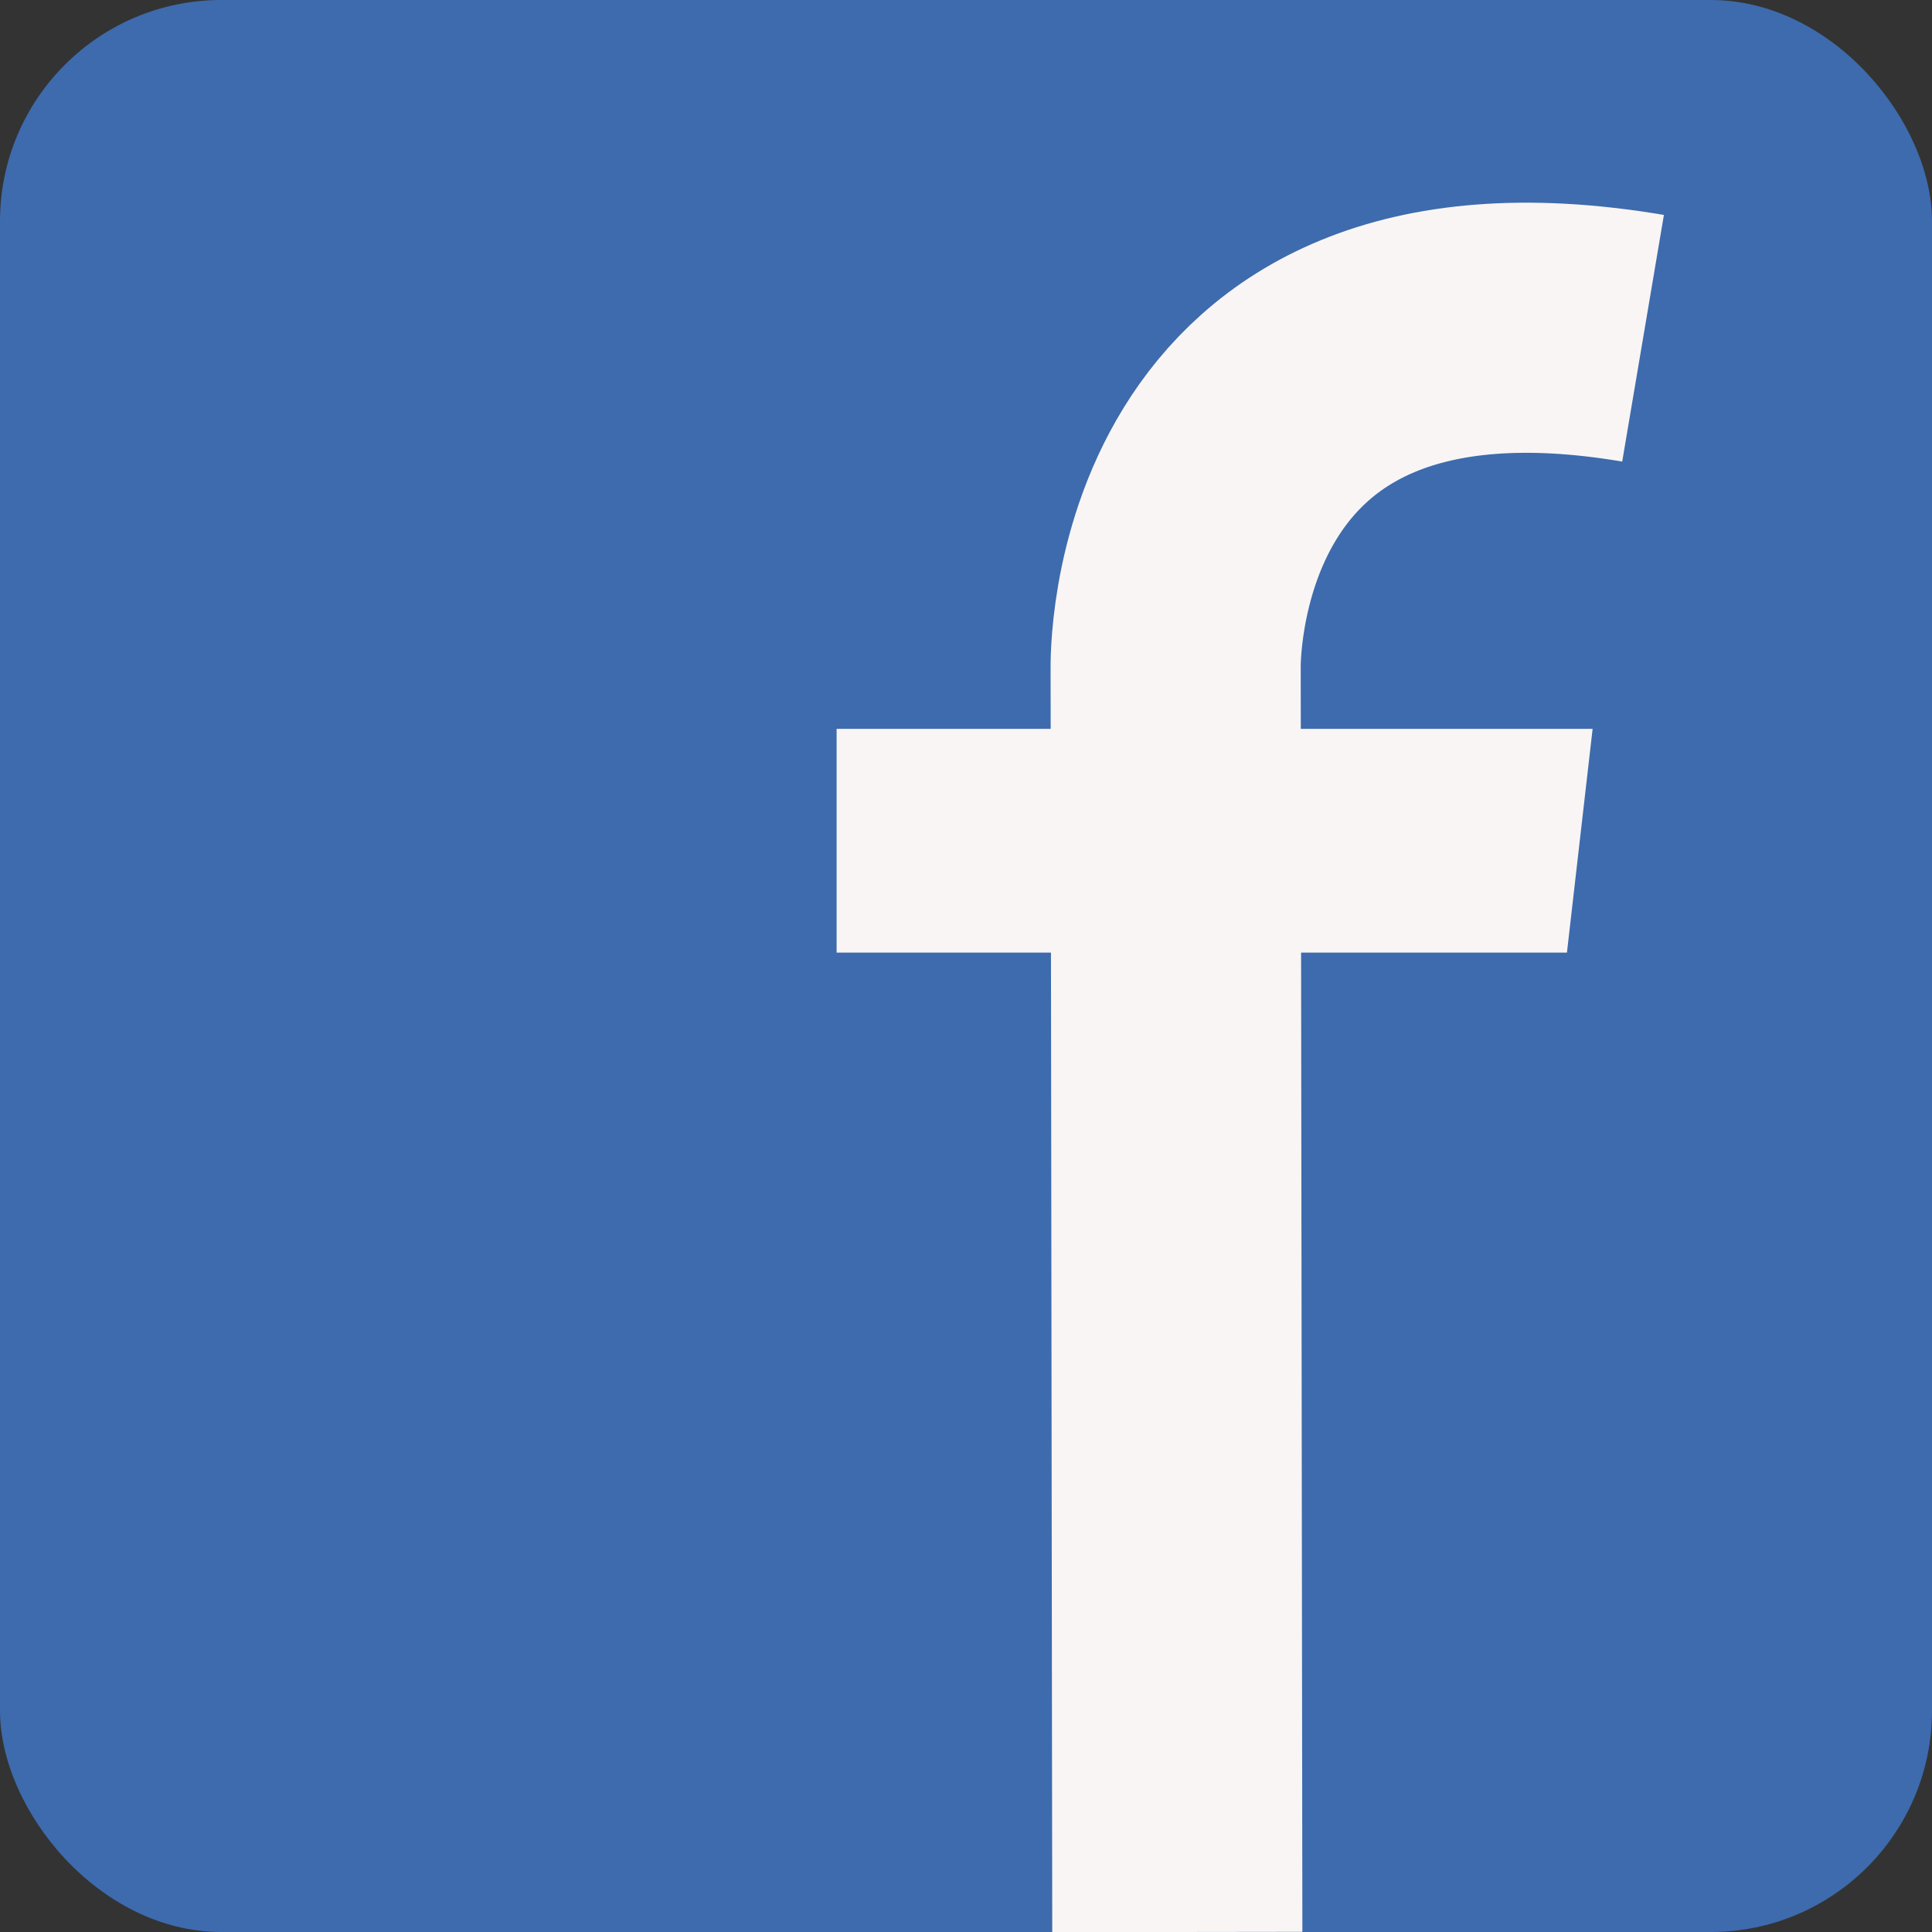 <svg xmlns="http://www.w3.org/2000/svg" width="224" height="224.019" viewBox="0 0 224 224.019"><rect x="0" y="0" width="224" height="224.019" fill="#333333" stroke="none"/><defs><style>.cls-1{fill:#3d6bad;}.cls-2{fill:none;stroke-width:29px;}.cls-2,.cls-3{stroke:#f9f5f4;stroke-miterlimit:10;}.cls-3{fill:#f9f5f4;stroke-width:6px;}</style></defs><title>face</title><g id="Layer_2" data-name="Layer 2"><g id="Layer_1-2" data-name="Layer 1"><rect class="cls-1" width="224" height="224" rx="25.658" ry="25.658"/><path class="cls-2" d="M136.5,224l-.192-146.422s-1.22-47.73,54.192-38.36"/><polygon class="cls-3" points="100 87.502 100 107.45 178.998 107.45 181.287 87.502 100 87.502"/></g></g></svg>
